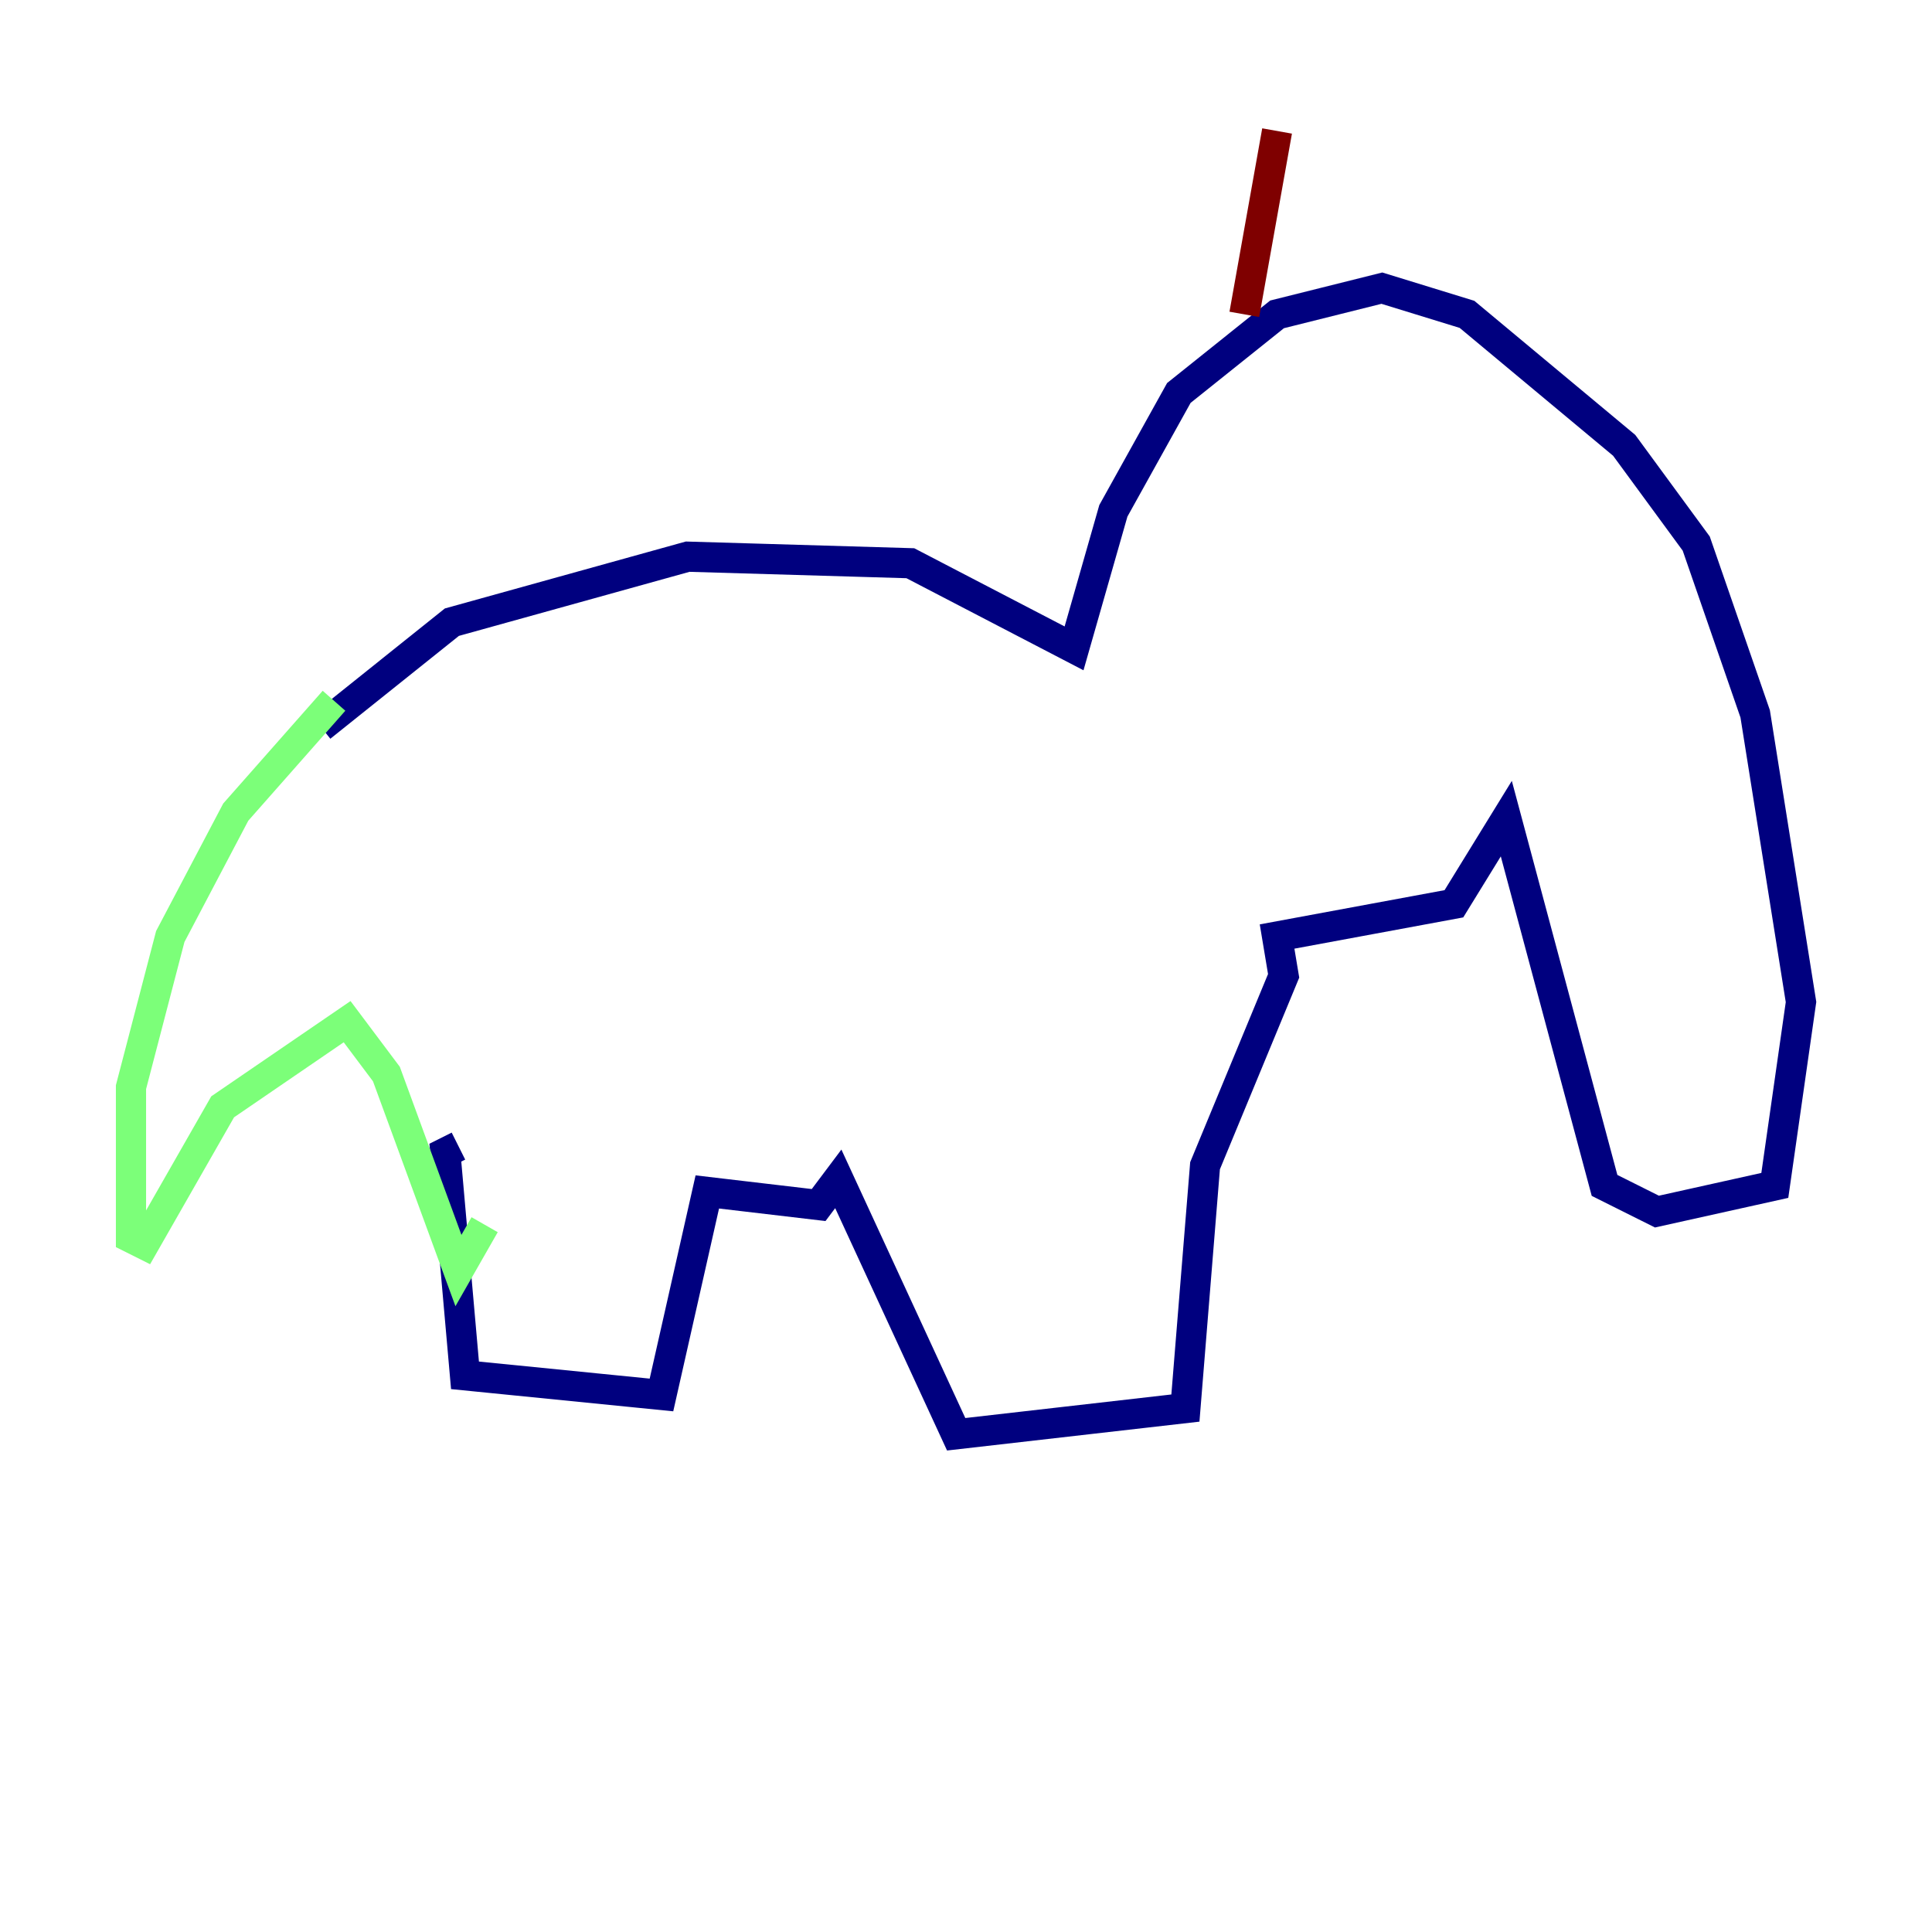 <?xml version="1.0" encoding="utf-8" ?>
<svg baseProfile="tiny" height="128" version="1.2" viewBox="0,0,128,128" width="128" xmlns="http://www.w3.org/2000/svg" xmlns:ev="http://www.w3.org/2001/xml-events" xmlns:xlink="http://www.w3.org/1999/xlink"><defs /><polyline fill="none" points="21.261,48.163 29.939,41.22 45.559,36.881 60.312,37.315 71.159,42.956 73.763,33.844 78.102,26.034 84.61,20.827 91.552,19.091 97.193,20.827 107.607,29.505 112.38,36.014 116.285,47.295 119.322,66.386 117.586,78.536 109.776,80.271 106.305,78.536 99.797,54.237 96.325,59.878 84.61,62.047 85.044,64.651 79.837,77.234 78.536,93.288 63.349,95.024 55.539,78.102 54.237,79.837 46.861,78.969 43.824,92.42 30.807,91.119 29.505,76.366 30.373,75.932" stroke="#00007f" stroke-width="2" /><polyline fill="none" points="22.129,46.427 15.62,53.803 11.281,62.047 8.678,72.027 8.678,82.007 9.546,82.441 14.752,73.329 22.997,67.688 25.6,71.159 30.373,84.176 32.108,81.139" stroke="#7cff79" stroke-width="2" /><polyline fill="none" points="82.441,20.827 84.61,8.678" stroke="#7f0000" stroke-width="2" /></svg>